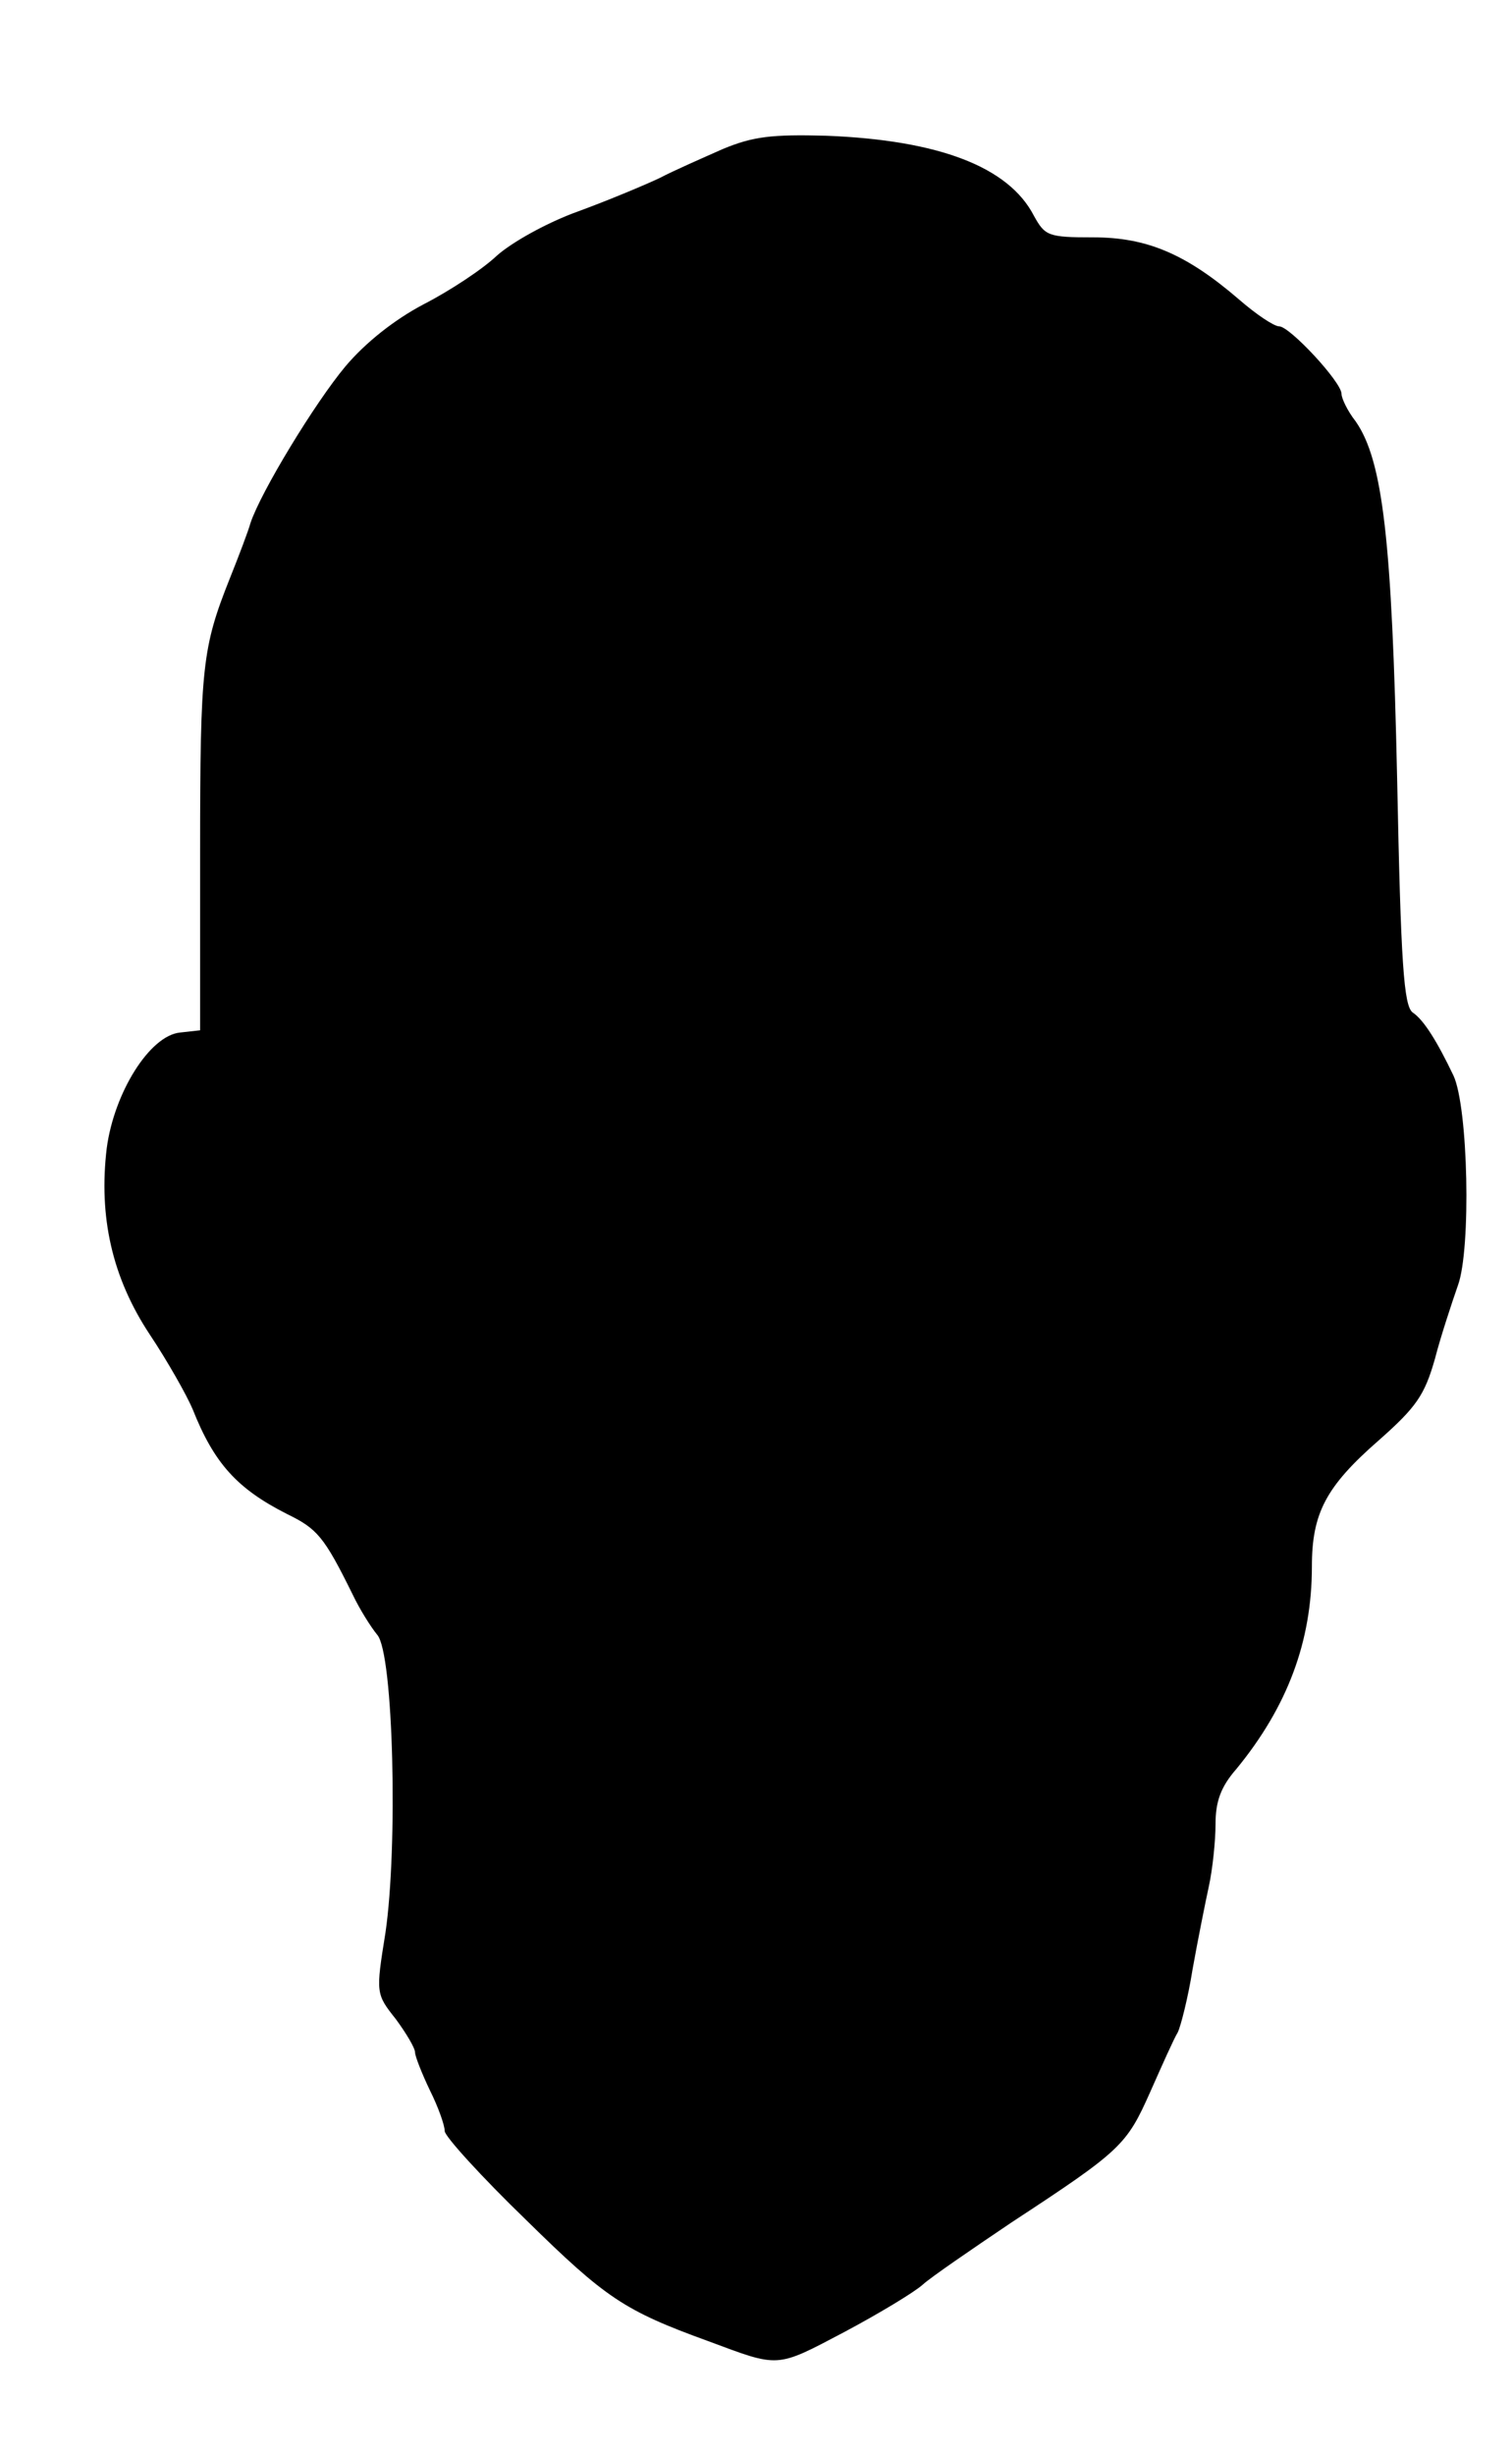 <?xml version="1.0" standalone="no"?>
<!DOCTYPE svg PUBLIC "-//W3C//DTD SVG 20010904//EN"
 "http://www.w3.org/TR/2001/REC-SVG-20010904/DTD/svg10.dtd">
<svg version="1.0" xmlns="http://www.w3.org/2000/svg"
 width="204pt" height="331pt" viewBox="0 0 204 331"
 preserveAspectRatio="xMidYMid meet">
<g transform="translate(0,331) scale(0.1,-0.1)"
fill="#000000" stroke="none">
<path d="M975 3109 c-27 -12 -66 -29 -85 -39 -19 -9 -69 -30 -110 -45 -42 -15
-90 -42 -110 -60 -19 -18 -63 -47 -98 -65 -40 -21 -79 -52 -106 -84 -41 -49
-114 -169 -128 -211 -3 -11 -16 -45 -28 -75 -37 -93 -40 -118 -40 -367 l0
-242 -27 -3 c-41 -4 -89 -81 -99 -156 -11 -92 7 -174 58 -251 24 -36 50 -82
58 -101 29 -73 60 -107 127 -141 41 -20 50 -30 89 -109 9 -19 24 -43 33 -54
22 -25 28 -287 11 -402 -13 -81 -13 -82 14 -116 14 -19 26 -39 26 -45 0 -5 9
-28 20 -51 11 -22 20 -47 20 -55 0 -7 49 -61 110 -120 107 -105 132 -122 245
-163 97 -36 91 -37 184 12 47 25 95 54 106 64 11 10 65 47 120 84 148 97 155
104 187 176 16 36 32 72 37 80 4 8 14 47 20 85 7 39 17 89 22 112 5 23 9 61 9
84 0 30 7 50 28 74 69 84 102 172 102 273 0 72 19 108 90 170 51 45 62 61 76
110 8 31 23 76 31 99 18 49 14 240 -6 283 -22 46 -40 75 -55 85 -12 9 -16 65
-21 316 -7 320 -19 428 -56 481 -11 14 -19 31 -19 37 0 16 -70 91 -84 91 -7 0
-31 16 -54 36 -72 62 -125 84 -197 84 -61 0 -65 2 -80 29 -34 66 -128 102
-280 108 -74 2 -99 -1 -140 -18z"/>
</g>
</svg>
